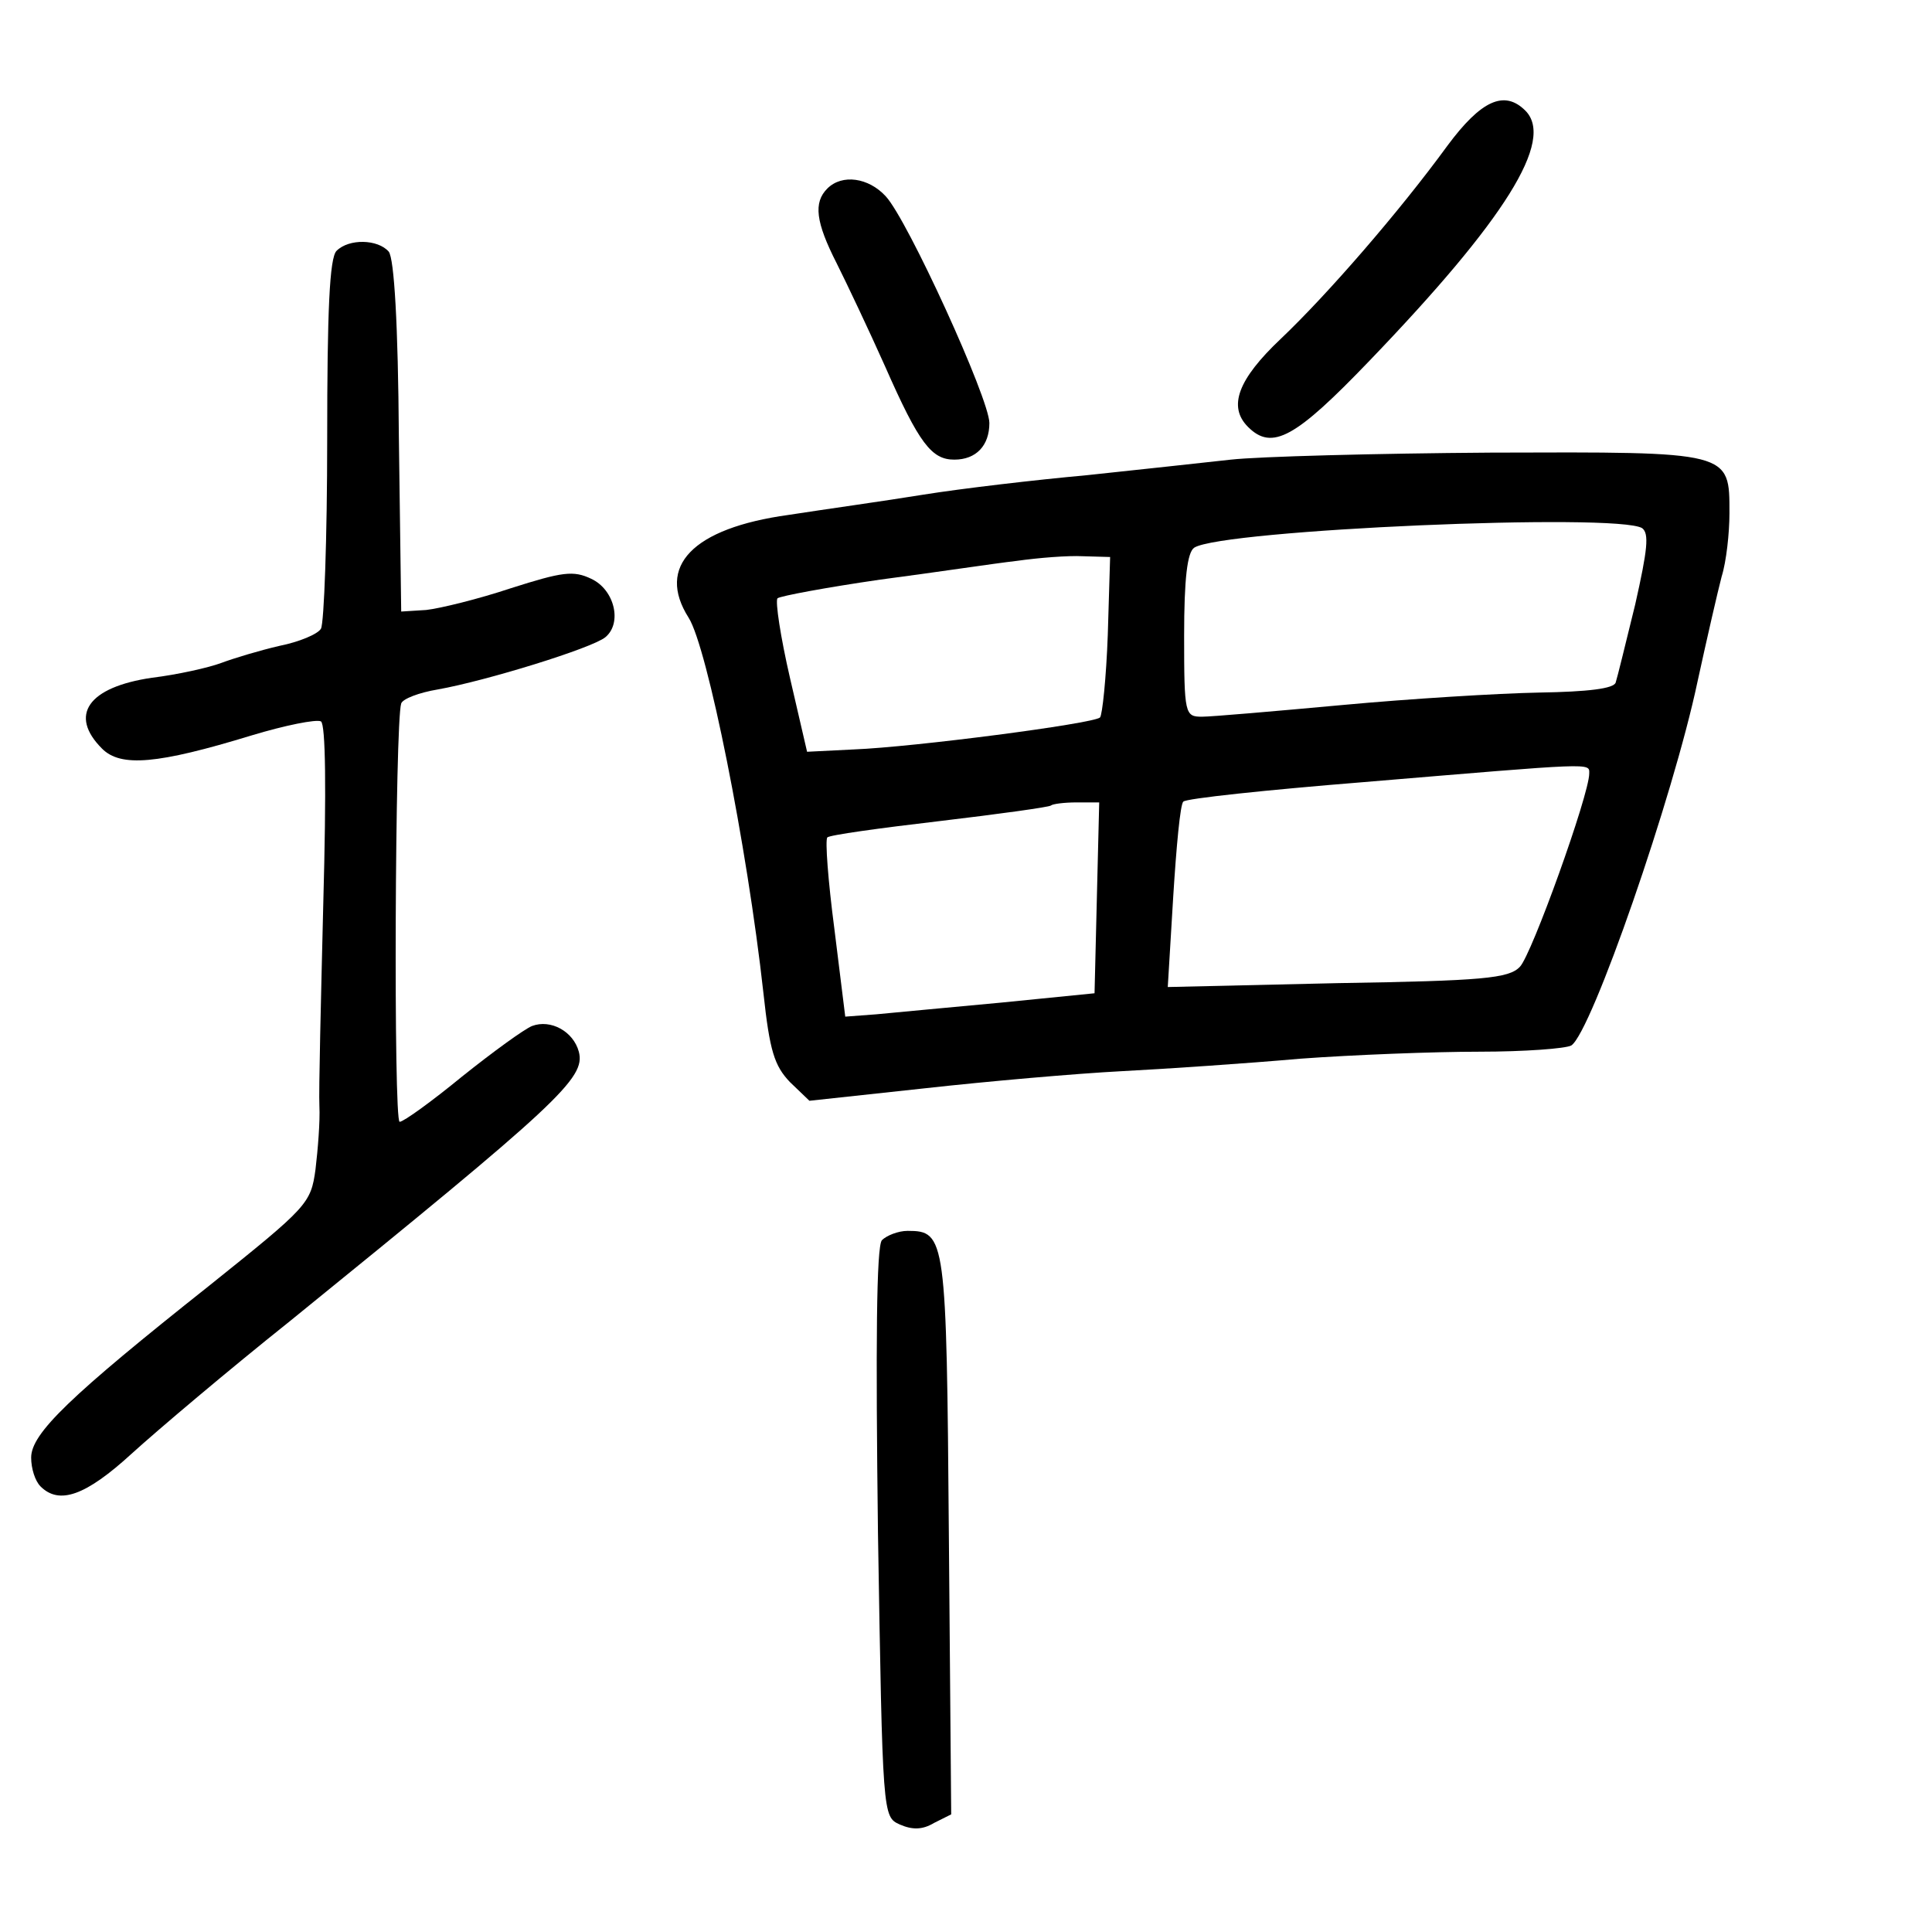 <?xml version="1.0" standalone="no"?>
<!DOCTYPE svg PUBLIC "-//W3C//DTD SVG 20010904//EN"
 "http://www.w3.org/TR/2001/REC-SVG-20010904/DTD/svg10.dtd">
<svg version="1.0" xmlns="http://www.w3.org/2000/svg"
 width="248pt" height="248pt" viewBox="0 0 248 248"
 preserveAspectRatio="xMidYMid meet">
<g transform="translate(0,248) scale(0.1,-0.1)"
fill="#000000" stroke="none">
<path d="M1858 2293 c-62 -85 -154 -191 -214 -248 -55 -52 -68 -87 -42 -113
31 -31 61 -14 156 85 174 181 238 283 200 321 -27 27 -57 13 -100 -45z"/>
<path d="M1062 2238 c-18 -18 -15 -43 12 -96 13 -26 41 -85 62 -132 44 -100
60 -120 89 -120 28 0 45 18 45 47 0 31 -105 261 -133 291 -22 24 -56 29 -75
10z"/>
<path d="M432 2158 c-9 -9 -12 -77 -12 -242 0 -127 -4 -236 -8 -243 -4 -7 -28
-17 -53 -22 -26 -6 -59 -16 -75 -22 -16 -6 -56 -15 -89 -19 -82 -12 -107 -48
-64 -91 24 -24 71 -20 192 17 43 13 83 21 89 18 6 -4 7 -87 3 -233 -3 -124 -6
-242 -5 -261 1 -19 -2 -56 -5 -81 -6 -44 -10 -48 -136 -149 -179 -142 -229
-190 -229 -221 0 -14 5 -30 12 -37 24 -24 58 -12 117 42 33 30 124 107 203
170 345 280 380 312 371 346 -7 26 -36 42 -60 33 -10 -4 -50 -33 -90 -65 -39
-32 -75 -58 -80 -58 -8 0 -6 513 2 537 2 6 23 14 47 18 62 11 198 53 215 67
22 18 12 61 -18 75 -23 11 -37 9 -103 -12 -42 -14 -91 -26 -109 -28 l-32 -2
-3 224 c-1 145 -6 229 -13 238 -14 16 -51 17 -67 1z"/>
<path d="M1580 1890 c-36 -4 -119 -13 -185 -20 -66 -6 -160 -17 -210 -25 -49
-8 -128 -19 -173 -26 -123 -17 -170 -66 -128 -132 24 -38 75 -292 96 -482 8
-74 14 -93 34 -114 l25 -24 148 16 c81 9 195 19 253 22 58 3 161 10 229 16 68
5 172 9 230 9 58 0 111 4 118 8 26 17 131 320 162 467 12 55 26 116 31 135 6
19 10 56 10 81 0 80 3 79 -306 78 -148 -1 -298 -5 -334 -9z m528 -88 c9 -7 7
-27 -9 -98 -12 -49 -23 -94 -25 -100 -2 -8 -36 -12 -98 -13 -53 -1 -167 -8
-253 -16 -87 -8 -168 -15 -180 -15 -22 0 -23 3 -23 104 0 73 4 107 13 113 36
23 543 45 575 25z m-686 -137 c-2 -55 -7 -103 -10 -106 -9 -8 -239 -38 -316
-41 l-60 -3 -22 95 c-12 52 -19 98 -16 102 4 3 63 14 132 24 69 9 148 21 175
24 28 4 66 7 85 6 l35 -1 -3 -100z m618 -178 c0 -27 -74 -233 -89 -248 -14
-15 -48 -18 -234 -21 l-218 -5 7 116 c4 64 9 119 13 122 3 4 107 15 231 25
299 25 290 25 290 11z m-632 -159 l-3 -123 -120 -12 c-66 -6 -138 -13 -160
-15 l-40 -3 -14 113 c-8 61 -12 114 -9 117 2 3 67 12 144 21 76 9 141 18 143
20 2 2 17 4 33 4 l29 0 -3 -122z"/>
<path d="M1132 888 c-7 -9 -8 -133 -5 -376 6 -364 6 -364 28 -374 16 -7 29 -7
44 2 l22 11 -3 358 c-3 383 -4 391 -53 391 -12 0 -27 -6 -33 -12z"/>
</g>
</svg>
